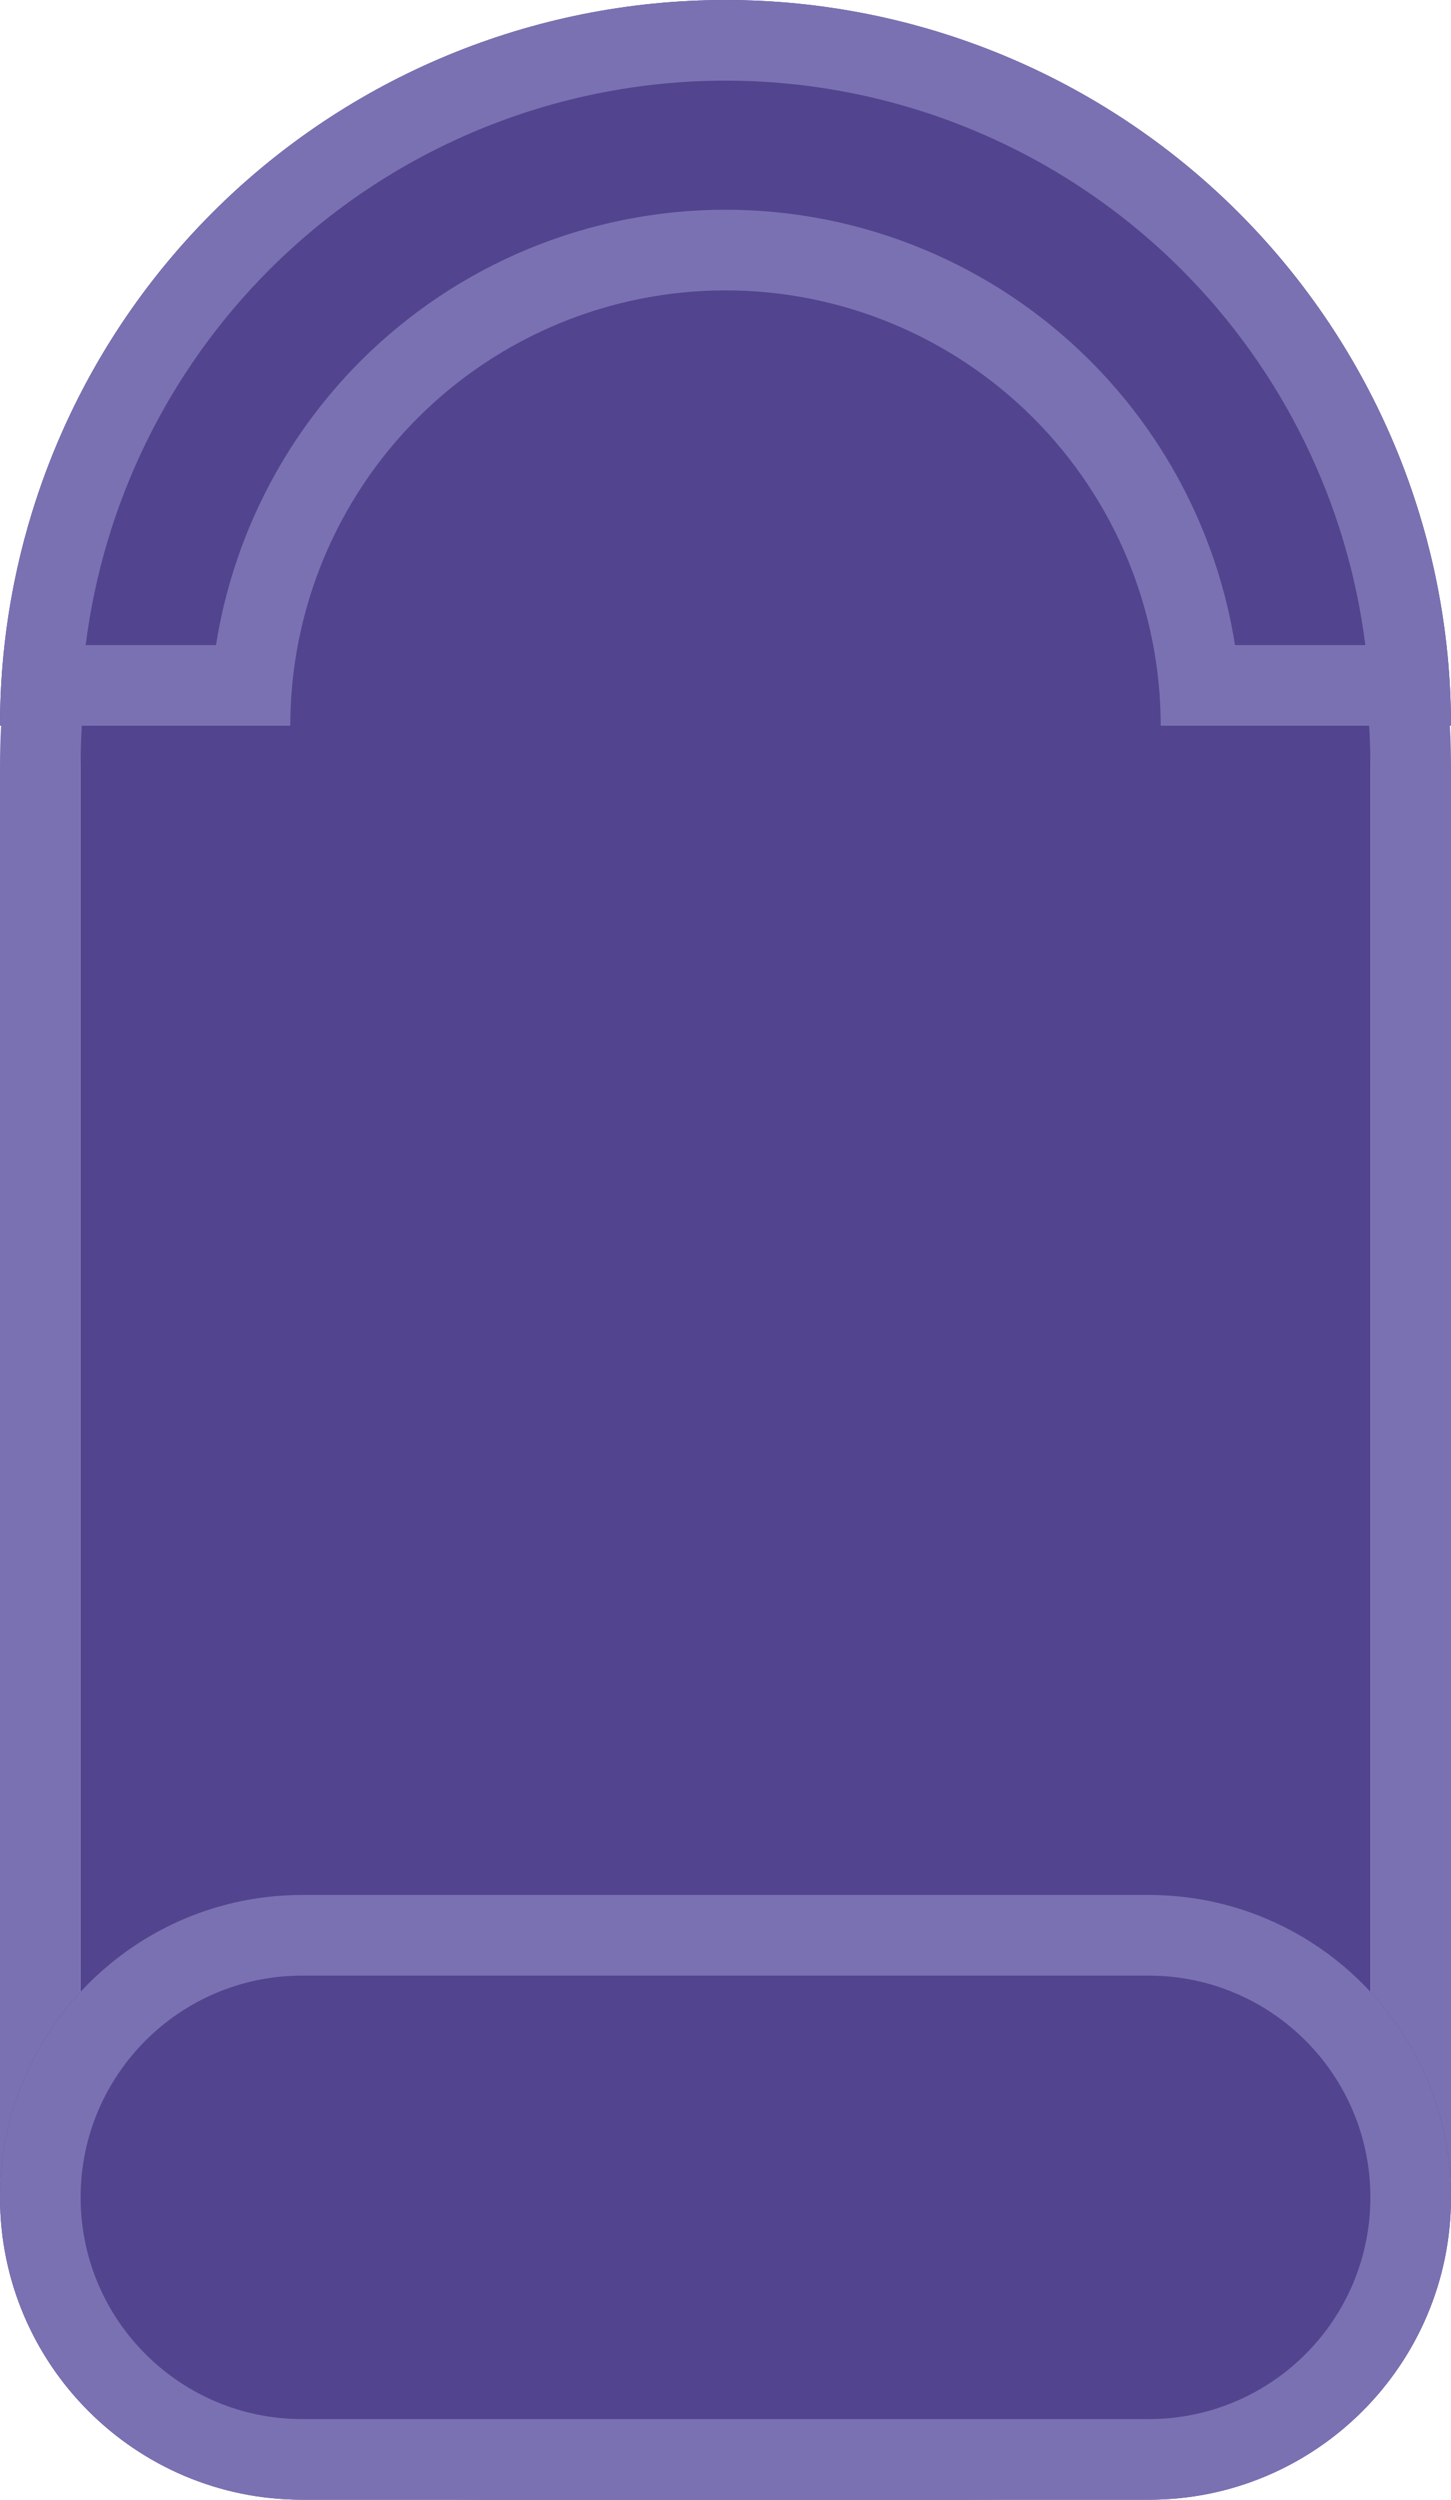 <svg viewBox="0 0 36 62" fill="none" xmlns="http://www.w3.org/2000/svg">
<path d="M34 18V53C34 58.523 29.523 59 24 59H12C6.477 59 2 58.523 2 53V18C2 9.163 9.163 2 18 2C26.837 2 34 9.163 34 18Z" fill="#53448F"/>
<path fill-rule="evenodd" clip-rule="evenodd" d="M34 54V19C34 10.163 26.837 3 18 3C9.163 3 2 10.163 2 19V54C2 59.523 6.477 60 12 60H24C29.523 60 34 59.523 34 54ZM18 1C8.059 1 0 9.059 0 19V54C0 60.627 5.373 62 12 62H24C30.627 62 36 60.627 36 54V19C36 9.059 27.941 1 18 1Z" fill="#7A71B2"/>
<path d="M36 18C36 13.226 34.104 8.648 30.728 5.272C27.352 1.896 22.774 3.60419e-07 18 0C13.226 -3.60419e-07 8.648 1.896 5.272 5.272C1.896 8.648 7.20838e-07 13.226 0 18H7.202C7.202 15.136 8.34 12.39 10.365 10.365C12.39 8.34 15.136 7.202 18 7.202C20.864 7.202 23.61 8.34 25.635 10.365C27.66 12.39 28.798 15.136 28.798 18H36Z" fill="#53448F"/>
<path fill-rule="evenodd" clip-rule="evenodd" d="M33.875 16C33.433 12.494 31.839 9.212 29.314 6.686C26.313 3.686 22.244 2 18 2C13.757 2 9.687 3.686 6.686 6.686C4.161 9.212 2.567 12.494 2.125 16H5.359C5.779 13.347 7.027 10.874 8.95 8.95C11.351 6.55 14.606 5.202 18 5.202C21.394 5.202 24.649 6.55 27.049 8.95C28.973 10.874 30.221 13.347 30.641 16H33.875ZM35.889 16C35.437 11.962 33.629 8.173 30.728 5.272C27.352 1.896 22.774 0 18 0C13.226 0 8.648 1.896 5.272 5.272C2.371 8.173 0.563 11.962 0.111 16C0.038 16.661 0 17.328 0 18H7.202C7.202 15.136 8.34 12.39 10.365 10.365C12.39 8.34 15.136 7.202 18 7.202C20.864 7.202 23.61 8.34 25.635 10.365C27.66 12.39 28.798 15.136 28.798 18H36C36 17.328 35.962 16.661 35.889 16Z" fill="#7A71B2"/>
<path d="M0 54.5C0 50.358 3.358 47 7.5 47H28.5C32.642 47 36 50.358 36 54.5V54.5C36 58.642 32.642 62 28.5 62H7.5C3.358 62 0 58.642 0 54.5V54.5Z" fill="#53448F"/>
<path fill-rule="evenodd" clip-rule="evenodd" d="M28.5 49H7.5C4.462 49 2 51.462 2 54.5C2 57.538 4.462 60 7.5 60H28.5C31.538 60 34 57.538 34 54.5C34 51.462 31.538 49 28.5 49ZM7.5 47C3.358 47 0 50.358 0 54.5C0 58.642 3.358 62 7.5 62H28.5C32.642 62 36 58.642 36 54.5C36 50.358 32.642 47 28.5 47H7.5Z" fill="#7A71B2"/>
</svg>

